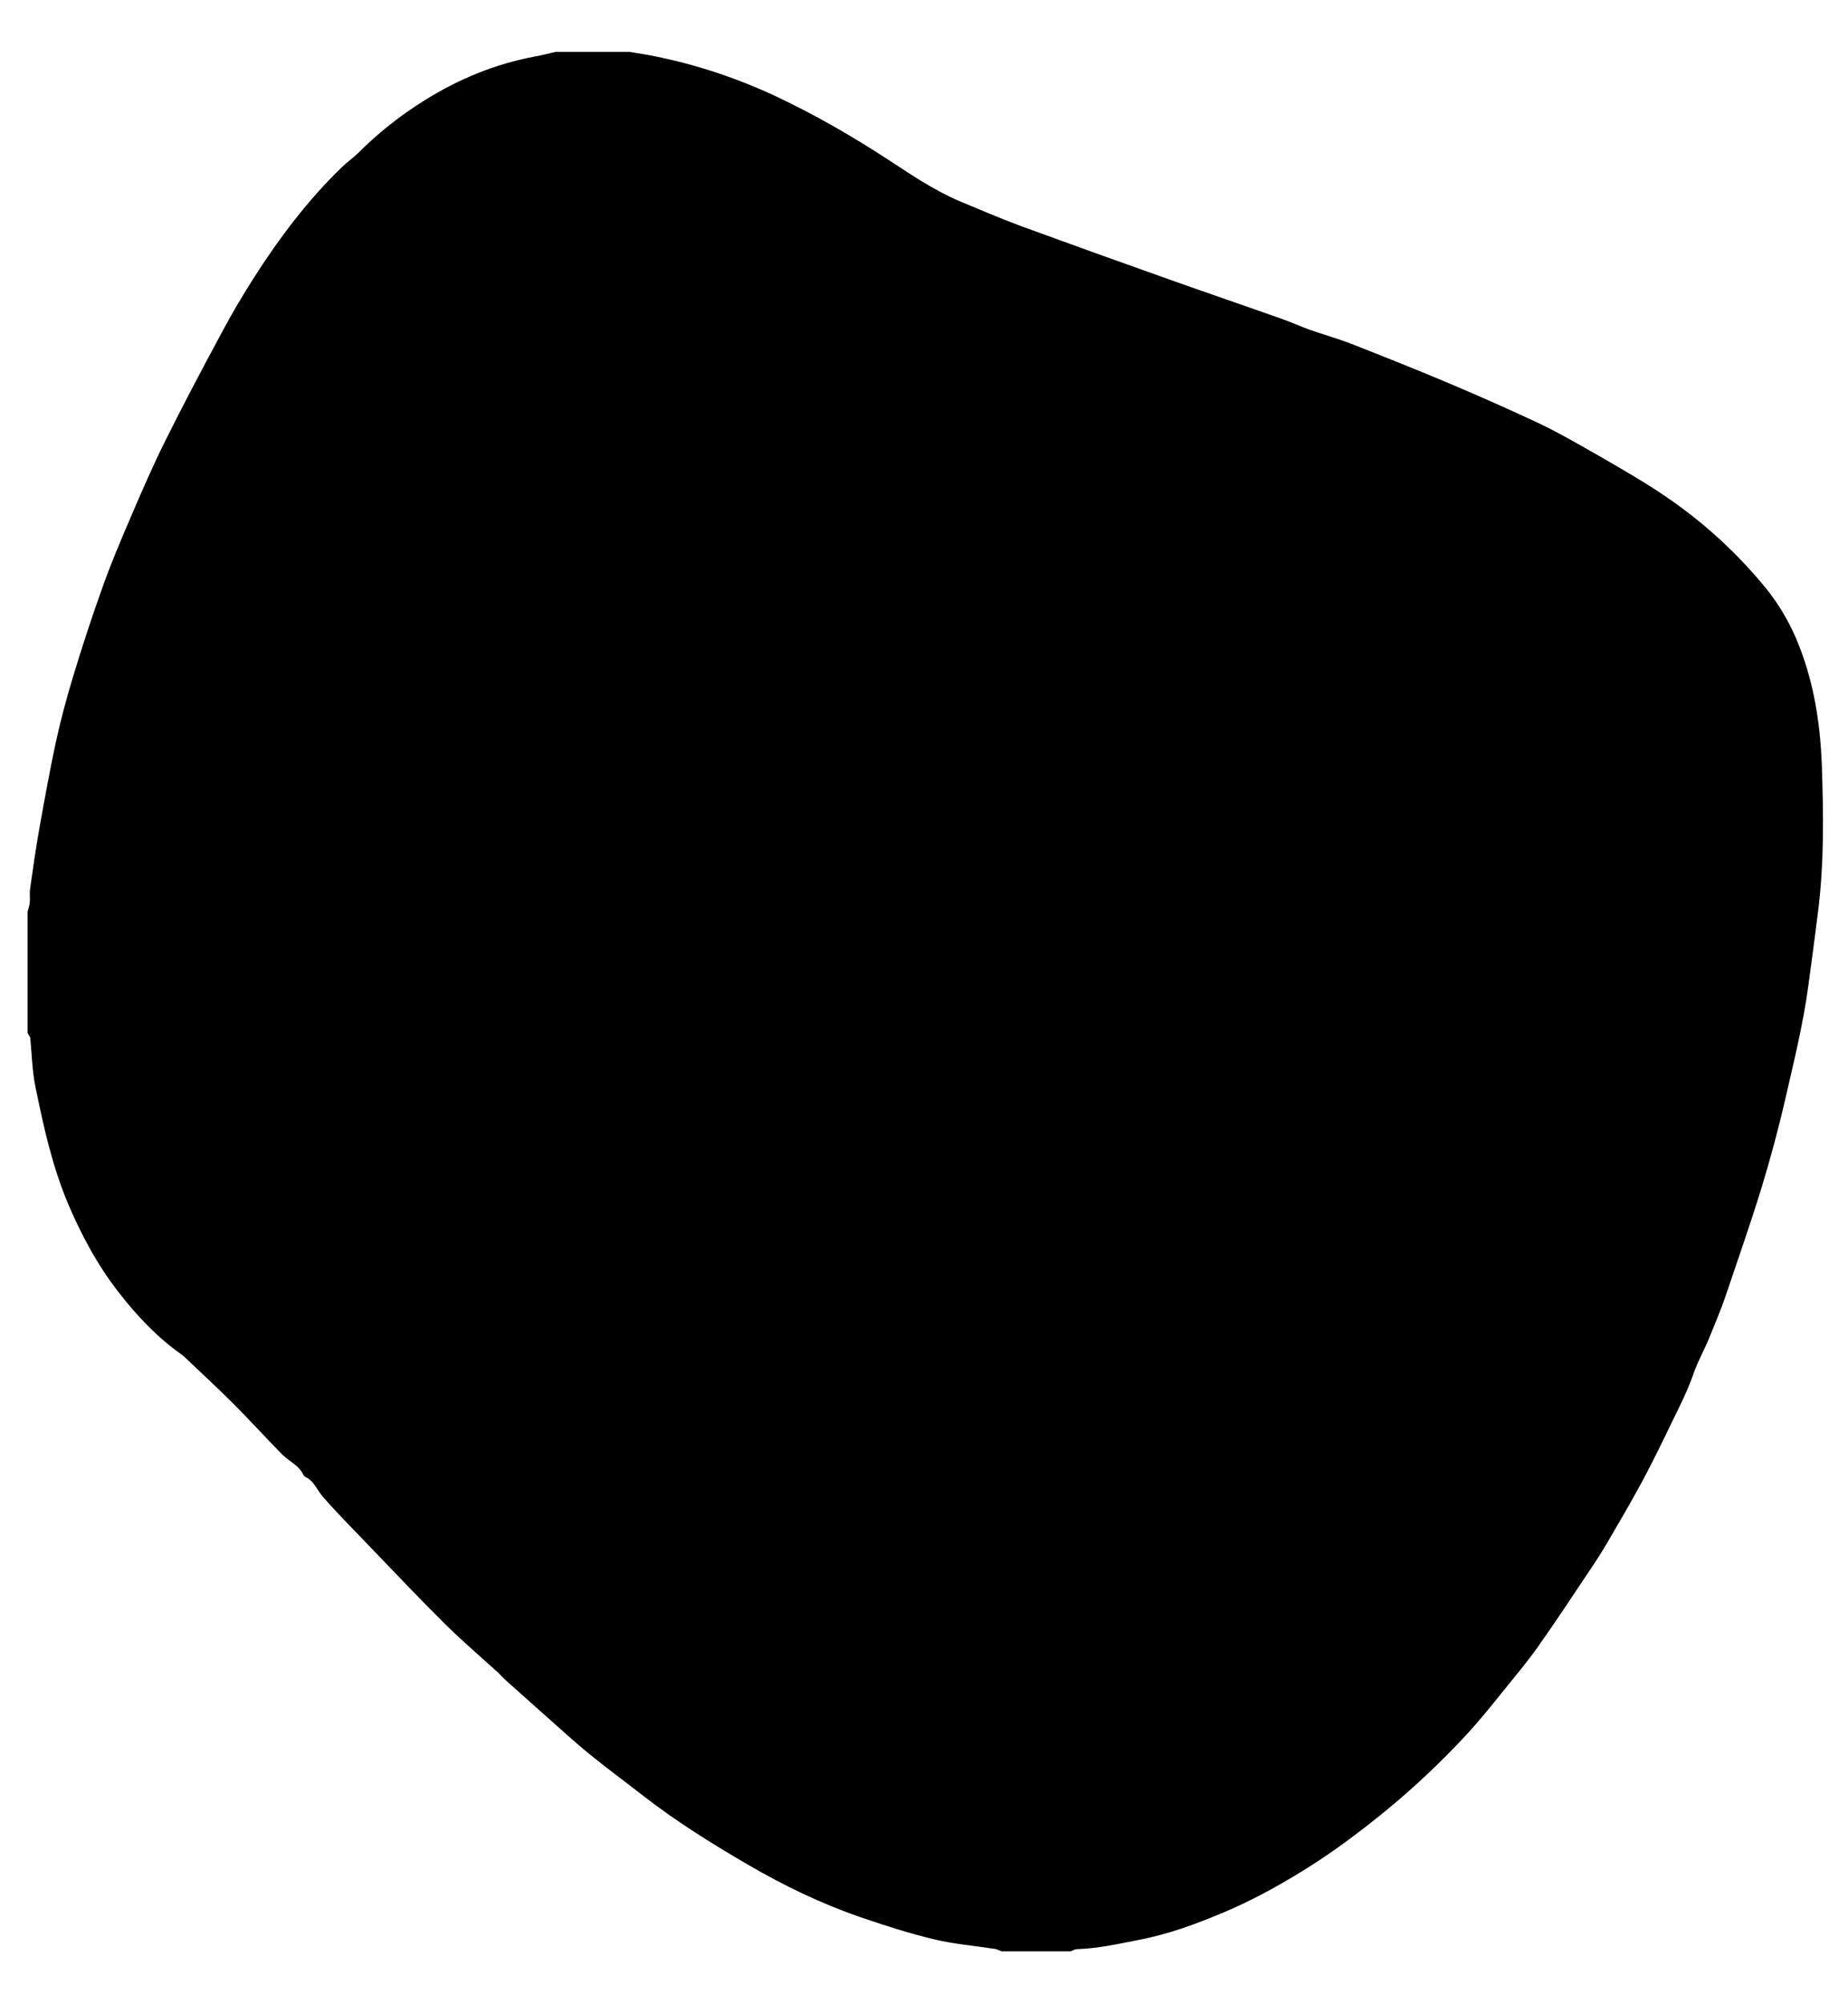 <?xml version="1.0" encoding="utf-8"?>
<!-- Generator: Adobe Illustrator 26.0.1, SVG Export Plug-In . SVG Version: 6.00 Build 0)  -->
<svg version="1.1" id="Слой_1" xmlns="http://www.w3.org/2000/svg" xmlns:xlink="http://www.w3.org/1999/xlink" x="0px" y="0px"
	 viewBox="0 0 776.6 841.9" style="enable-background:new 0 0 776.6 841.9;" xml:space="preserve">
<g>
	<path d="M11.6,433.9c0-17,0-34,0-51c0.3-1.2,0.8-2.4,0.9-3.7c0.2-1.8-0.1-3.7,0.1-5.5c1.2-8.5,2.4-17,3.9-25.5
		c2.2-12.2,4.4-24.5,7-36.6c2-9.1,4.4-18.1,7.1-27c3.8-12.6,7.9-25.1,12.3-37.4c3.6-10.2,7.8-20.1,12.1-30.1
		c4.5-10.5,9.1-21.1,14.2-31.4c7.7-15.5,15.8-30.8,24-46c4.2-7.9,8.8-15.7,13.6-23.2c10.7-16.7,22.6-32.5,36.9-46.3
		c2.3-2.2,4.9-4,7.1-6.2c8.4-8.4,17.6-15.6,27.7-21.9c14.4-9,29.8-15.3,46.5-18.4c2.9-0.5,5.7-1.3,8.6-1.9c10.3,0,20.7,0,31,0
		c2.2,0.4,4.5,0.7,6.7,1.1c18.7,3.4,36.7,9.2,54,17.2c16.9,7.9,33,17.2,48.6,27.4c9.6,6.3,19.1,12.7,29.8,17.2
		c8.4,3.5,16.8,7.1,25.4,10.3c21.1,7.7,42.2,15.3,63.4,22.8c15.2,5.4,30.5,10.6,45.7,16c4.1,1.4,8,3.2,12.1,4.7
		c5.8,2,11.7,3.7,17.5,5.9c14.2,5.6,28.4,11.2,42.5,17.2c11.8,5,23.5,10.2,35.1,15.6c6.5,3,12.8,6.5,19,10
		c9,5.1,17.9,10.2,26.7,15.6c11.5,7.1,22.3,15.1,32.2,24.3c6.7,6.2,13,12.9,18.8,20c5.1,6.3,9.3,13.3,12.6,20.9
		c7.3,17,10.2,35.1,10.9,53.3c0.7,20.6,1,41.2-1.6,61.8c-1.3,10.2-2.6,20.3-4,30.5c-2.2,16.5-6.2,32.6-9.9,48.7
		c-2.9,12.6-6.3,25.1-10.1,37.5c-4.6,14.9-9.8,29.7-14.8,44.5c-1.9,5.7-4.3,11.2-6.5,16.7c-2.1,5.4-5.1,10.5-7,16
		c-2.4,6.9-5.7,13.5-8.9,20c-4.2,8.7-8.4,17.4-13,25.9c-4.5,8.3-9.3,16.5-14.1,24.7c-2.5,4.3-5.2,8.5-8,12.6
		c-7.1,10.6-14.1,21.3-21.5,31.7c-4.3,6.1-9.1,11.8-13.8,17.6c-5.4,6.7-10.8,13.5-16.7,19.8c-10.4,11.2-21.6,21.7-33.4,31.4
		c-11.3,9.2-23,18-35.5,25.6c-10.4,6.4-21.1,12.2-32.2,16.9c-11.6,4.9-23.4,9.3-36,11.7c-8.6,1.7-17.2,3.6-26,3.9
		c-0.9,0-1.8,0.6-2.7,0.9c-9.7,0-19.3,0-29,0c-0.9-0.3-1.8-0.8-2.7-1c-8.5-1.3-17.1-2-25.5-4c-10.5-2.5-20.8-5.8-31-9.3
		c-16.6-5.7-32.3-13.3-47.4-22.1c-15.1-8.8-29.9-18-43.7-28.7c-7.7-6-15.6-11.8-23.2-18c-5.9-4.8-11.5-10-17.3-15.1
		c-5.8-5.2-11.7-10.4-17.5-15.6c-1.1-1-2.1-2.1-3.2-3.2c-7.5-6.8-15.2-13.4-22.4-20.5c-10.5-10.4-20.7-21.2-31-31.9
		c-6.8-7.1-13.7-14-20.2-21.4c-2.5-2.8-3.7-6.7-7.5-8.5c-0.8-0.4-1.1-1.6-1.7-2.4c-0.6-0.8-1.2-1.5-2-2.2c-1.9-1.6-4-2.9-5.8-4.6
		c-7-7.1-13.7-14.5-20.7-21.5c-6.8-6.8-13.9-13.3-20.9-20c-0.4-0.3-0.8-0.6-1.2-0.9c-10-7.1-18.3-15.9-25.8-25.5
		c-9.1-11.6-16-24.4-21.7-37.9c-6.6-15.7-10.2-32.2-13.6-48.8c-1.4-6.8-1.5-13.8-2.2-20.7C12.5,435.3,11.9,434.6,11.6,433.9z"/>
</g>
</svg>
